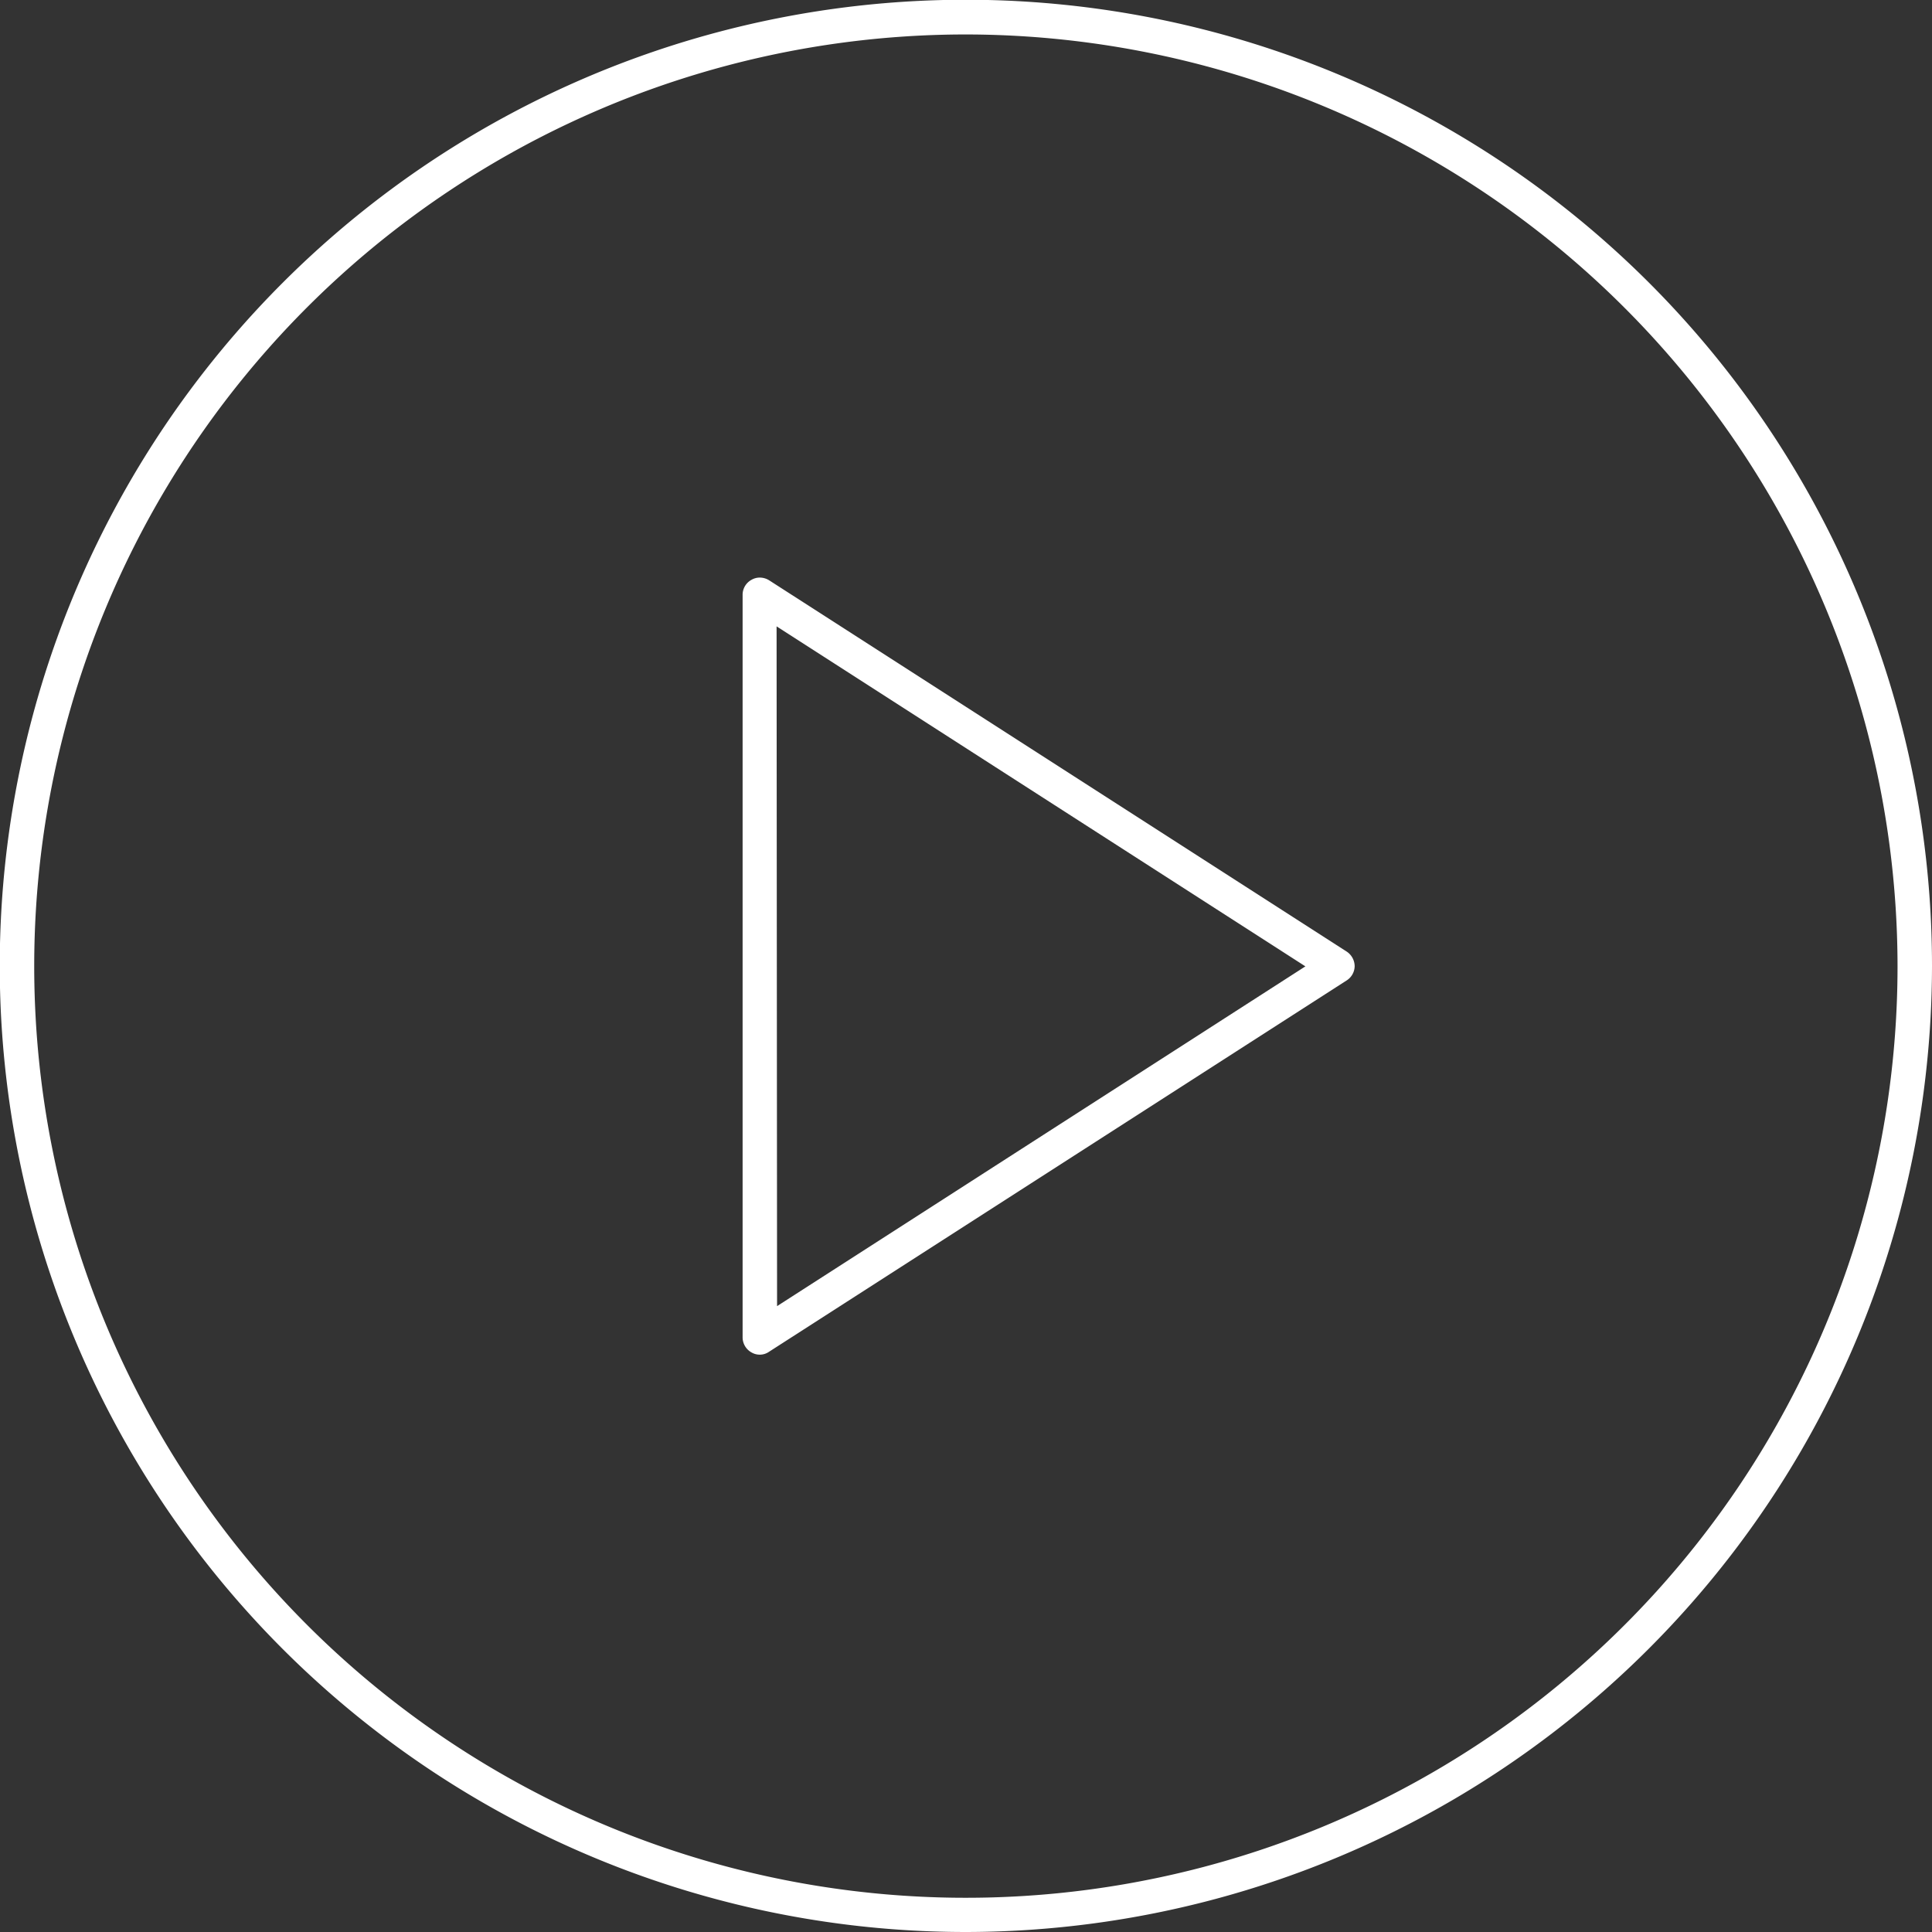 <svg xmlns="http://www.w3.org/2000/svg" viewBox="0 0 79.61 79.61"><rect x="0" y="0" width="79.61" height="79.61" fill="#333333" stroke="none"/><defs><style>.cls-1{fill:#fff;}</style></defs><g id="Layer_2" data-name="Layer 2"><g id="Body"><g id="Gallery"><path class="cls-1" d="M39.81,79.61a39.81,39.81,0,1,1,39.8-39.8A39.85,39.85,0,0,1,39.81,79.61Zm0-78.19A38.39,38.39,0,1,0,78.19,39.81,38.43,38.43,0,0,0,39.81,1.42Z"/><path class="cls-1" d="M31.31,55.82a.67.67,0,0,1-.34-.09.71.71,0,0,1-.37-.62V24.51a.7.7,0,0,1,.37-.62.67.67,0,0,1,.34-.09.73.73,0,0,1,.38.11l23.8,15.3a.73.73,0,0,1,.33.6.71.71,0,0,1-.33.59L31.69,55.7A.66.66,0,0,1,31.31,55.82Zm.71-2,21.77-14L32,25.81Z"/></g></g></g></svg>
